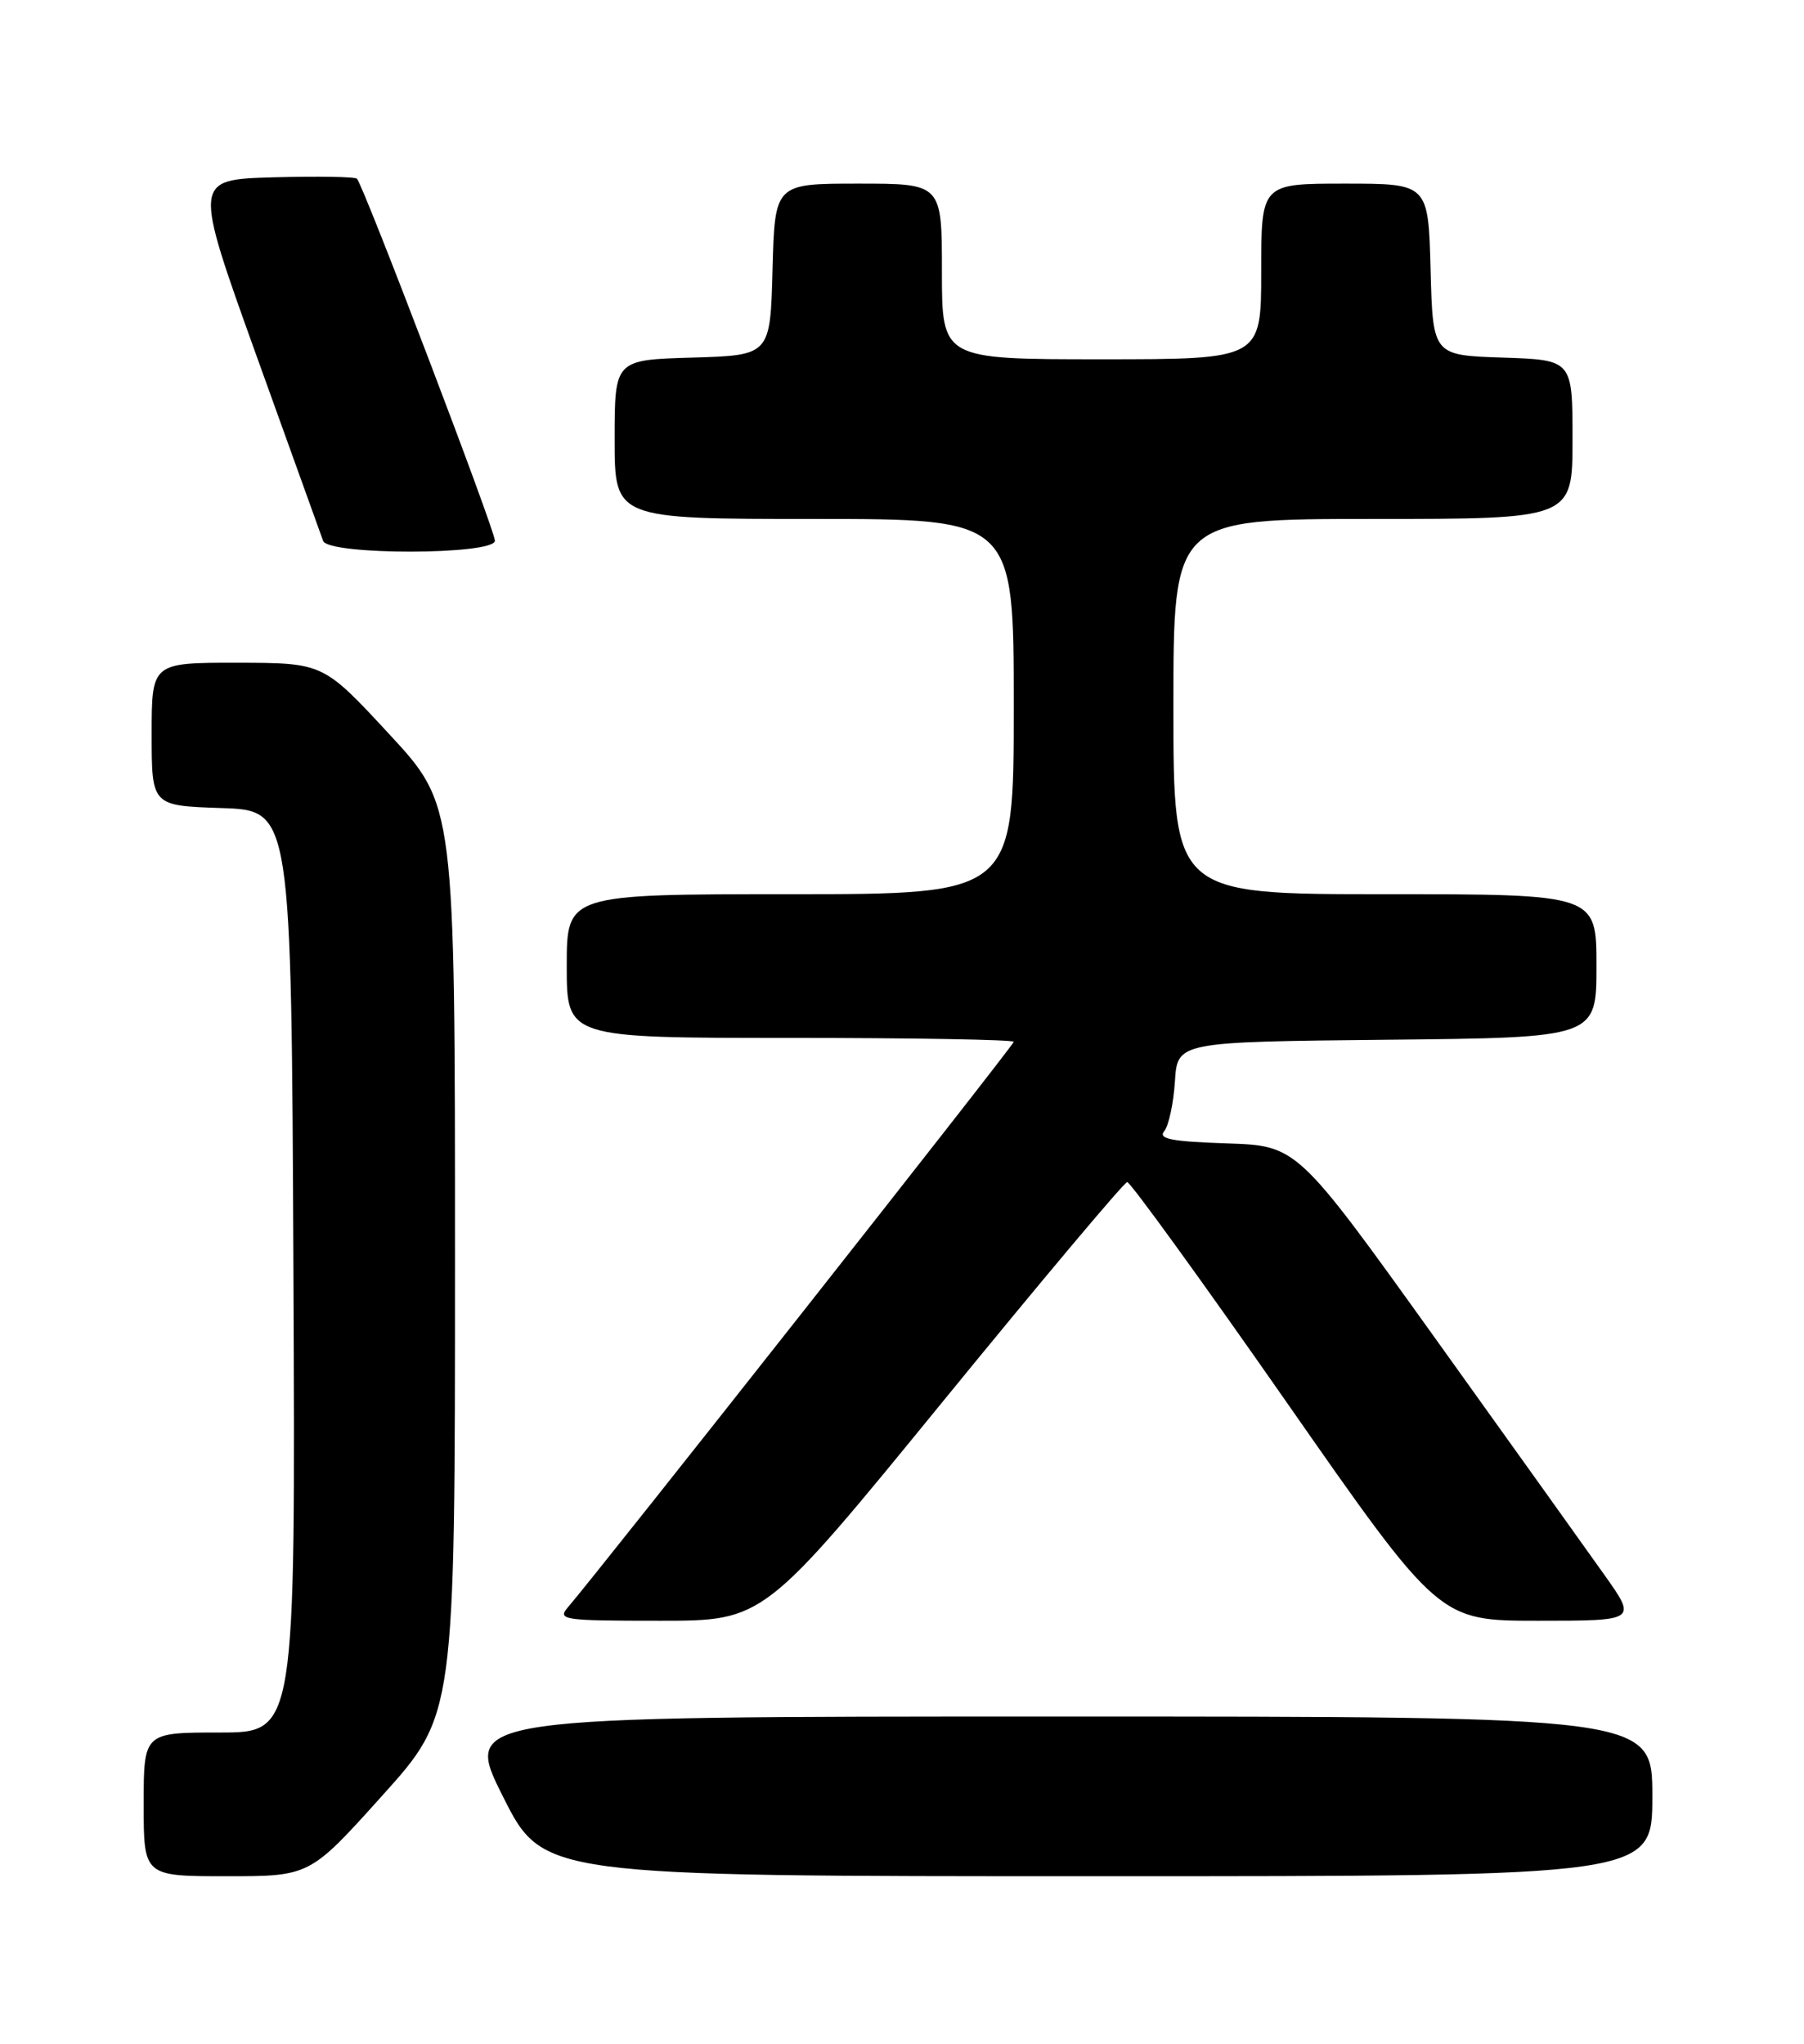 <?xml version="1.0" encoding="UTF-8" standalone="no"?>
<!DOCTYPE svg PUBLIC "-//W3C//DTD SVG 1.1//EN" "http://www.w3.org/Graphics/SVG/1.1/DTD/svg11.dtd" >
<svg xmlns="http://www.w3.org/2000/svg" xmlns:xlink="http://www.w3.org/1999/xlink" version="1.1" viewBox="0 0 226 256">
 <g >
 <path fill="currentColor"
d=" M 47.90 224.89 C 57.00 214.78 57.00 214.78 57.00 157.81 C 57.00 100.84 57.00 100.84 48.75 91.94 C 40.50 83.03 40.50 83.03 29.75 83.01 C 19.00 83.00 19.00 83.00 19.00 91.96 C 19.00 100.92 19.00 100.92 27.75 101.21 C 36.50 101.50 36.50 101.50 36.76 159.25 C 37.02 217.00 37.02 217.00 27.51 217.00 C 18.00 217.00 18.00 217.00 18.00 226.00 C 18.00 235.00 18.00 235.00 28.40 235.00 C 38.81 235.00 38.81 235.00 47.90 224.89 Z  M 207.00 225.00 C 207.00 215.00 207.00 215.00 132.49 215.00 C 57.98 215.00 57.98 215.00 63.00 225.00 C 68.02 235.00 68.02 235.00 137.51 235.00 C 207.00 235.00 207.00 235.00 207.00 225.00 Z  M 118.10 175.56 C 130.42 160.47 140.82 148.09 141.21 148.06 C 141.59 148.03 150.54 160.38 161.09 175.50 C 180.27 203.00 180.27 203.00 192.67 203.00 C 205.07 203.00 205.07 203.00 200.99 197.25 C 198.75 194.09 189.17 180.70 179.71 167.50 C 162.50 143.50 162.50 143.50 153.66 143.21 C 146.78 142.98 145.05 142.65 145.85 141.68 C 146.41 141.01 147.01 138.21 147.19 135.47 C 147.50 130.50 147.50 130.50 173.75 130.23 C 200.00 129.97 200.00 129.97 200.00 120.98 C 200.00 112.00 200.00 112.00 173.50 112.00 C 147.00 112.00 147.00 112.00 147.00 88.50 C 147.00 65.00 147.00 65.00 172.00 65.00 C 197.00 65.00 197.00 65.00 197.00 55.04 C 197.00 45.08 197.00 45.08 188.25 44.79 C 179.50 44.50 179.50 44.50 179.22 33.75 C 178.93 23.00 178.93 23.00 168.47 23.00 C 158.00 23.00 158.00 23.00 158.00 34.00 C 158.00 45.00 158.00 45.00 138.00 45.00 C 118.00 45.00 118.00 45.00 118.00 34.00 C 118.00 23.00 118.00 23.00 107.53 23.00 C 97.07 23.00 97.07 23.00 96.78 33.75 C 96.50 44.50 96.50 44.50 86.75 44.79 C 77.00 45.07 77.00 45.07 77.00 55.04 C 77.00 65.00 77.00 65.00 102.00 65.00 C 127.00 65.00 127.00 65.00 127.00 88.50 C 127.00 112.00 127.00 112.00 99.00 112.00 C 71.00 112.00 71.00 112.00 71.00 121.00 C 71.00 130.00 71.00 130.00 99.00 130.00 C 114.40 130.00 127.00 130.22 127.00 130.49 C 127.00 130.91 75.21 196.58 71.20 201.25 C 69.77 202.90 70.40 203.00 82.69 203.00 C 95.70 203.00 95.70 203.00 118.10 175.56 Z  M 62.00 67.72 C 62.00 66.40 45.53 23.20 44.72 22.39 C 44.47 22.13 39.75 22.06 34.23 22.21 C 24.21 22.50 24.21 22.50 32.11 44.50 C 36.46 56.60 40.23 67.06 40.48 67.75 C 41.14 69.56 62.00 69.53 62.00 67.72 Z "/>
</g>
</svg>
